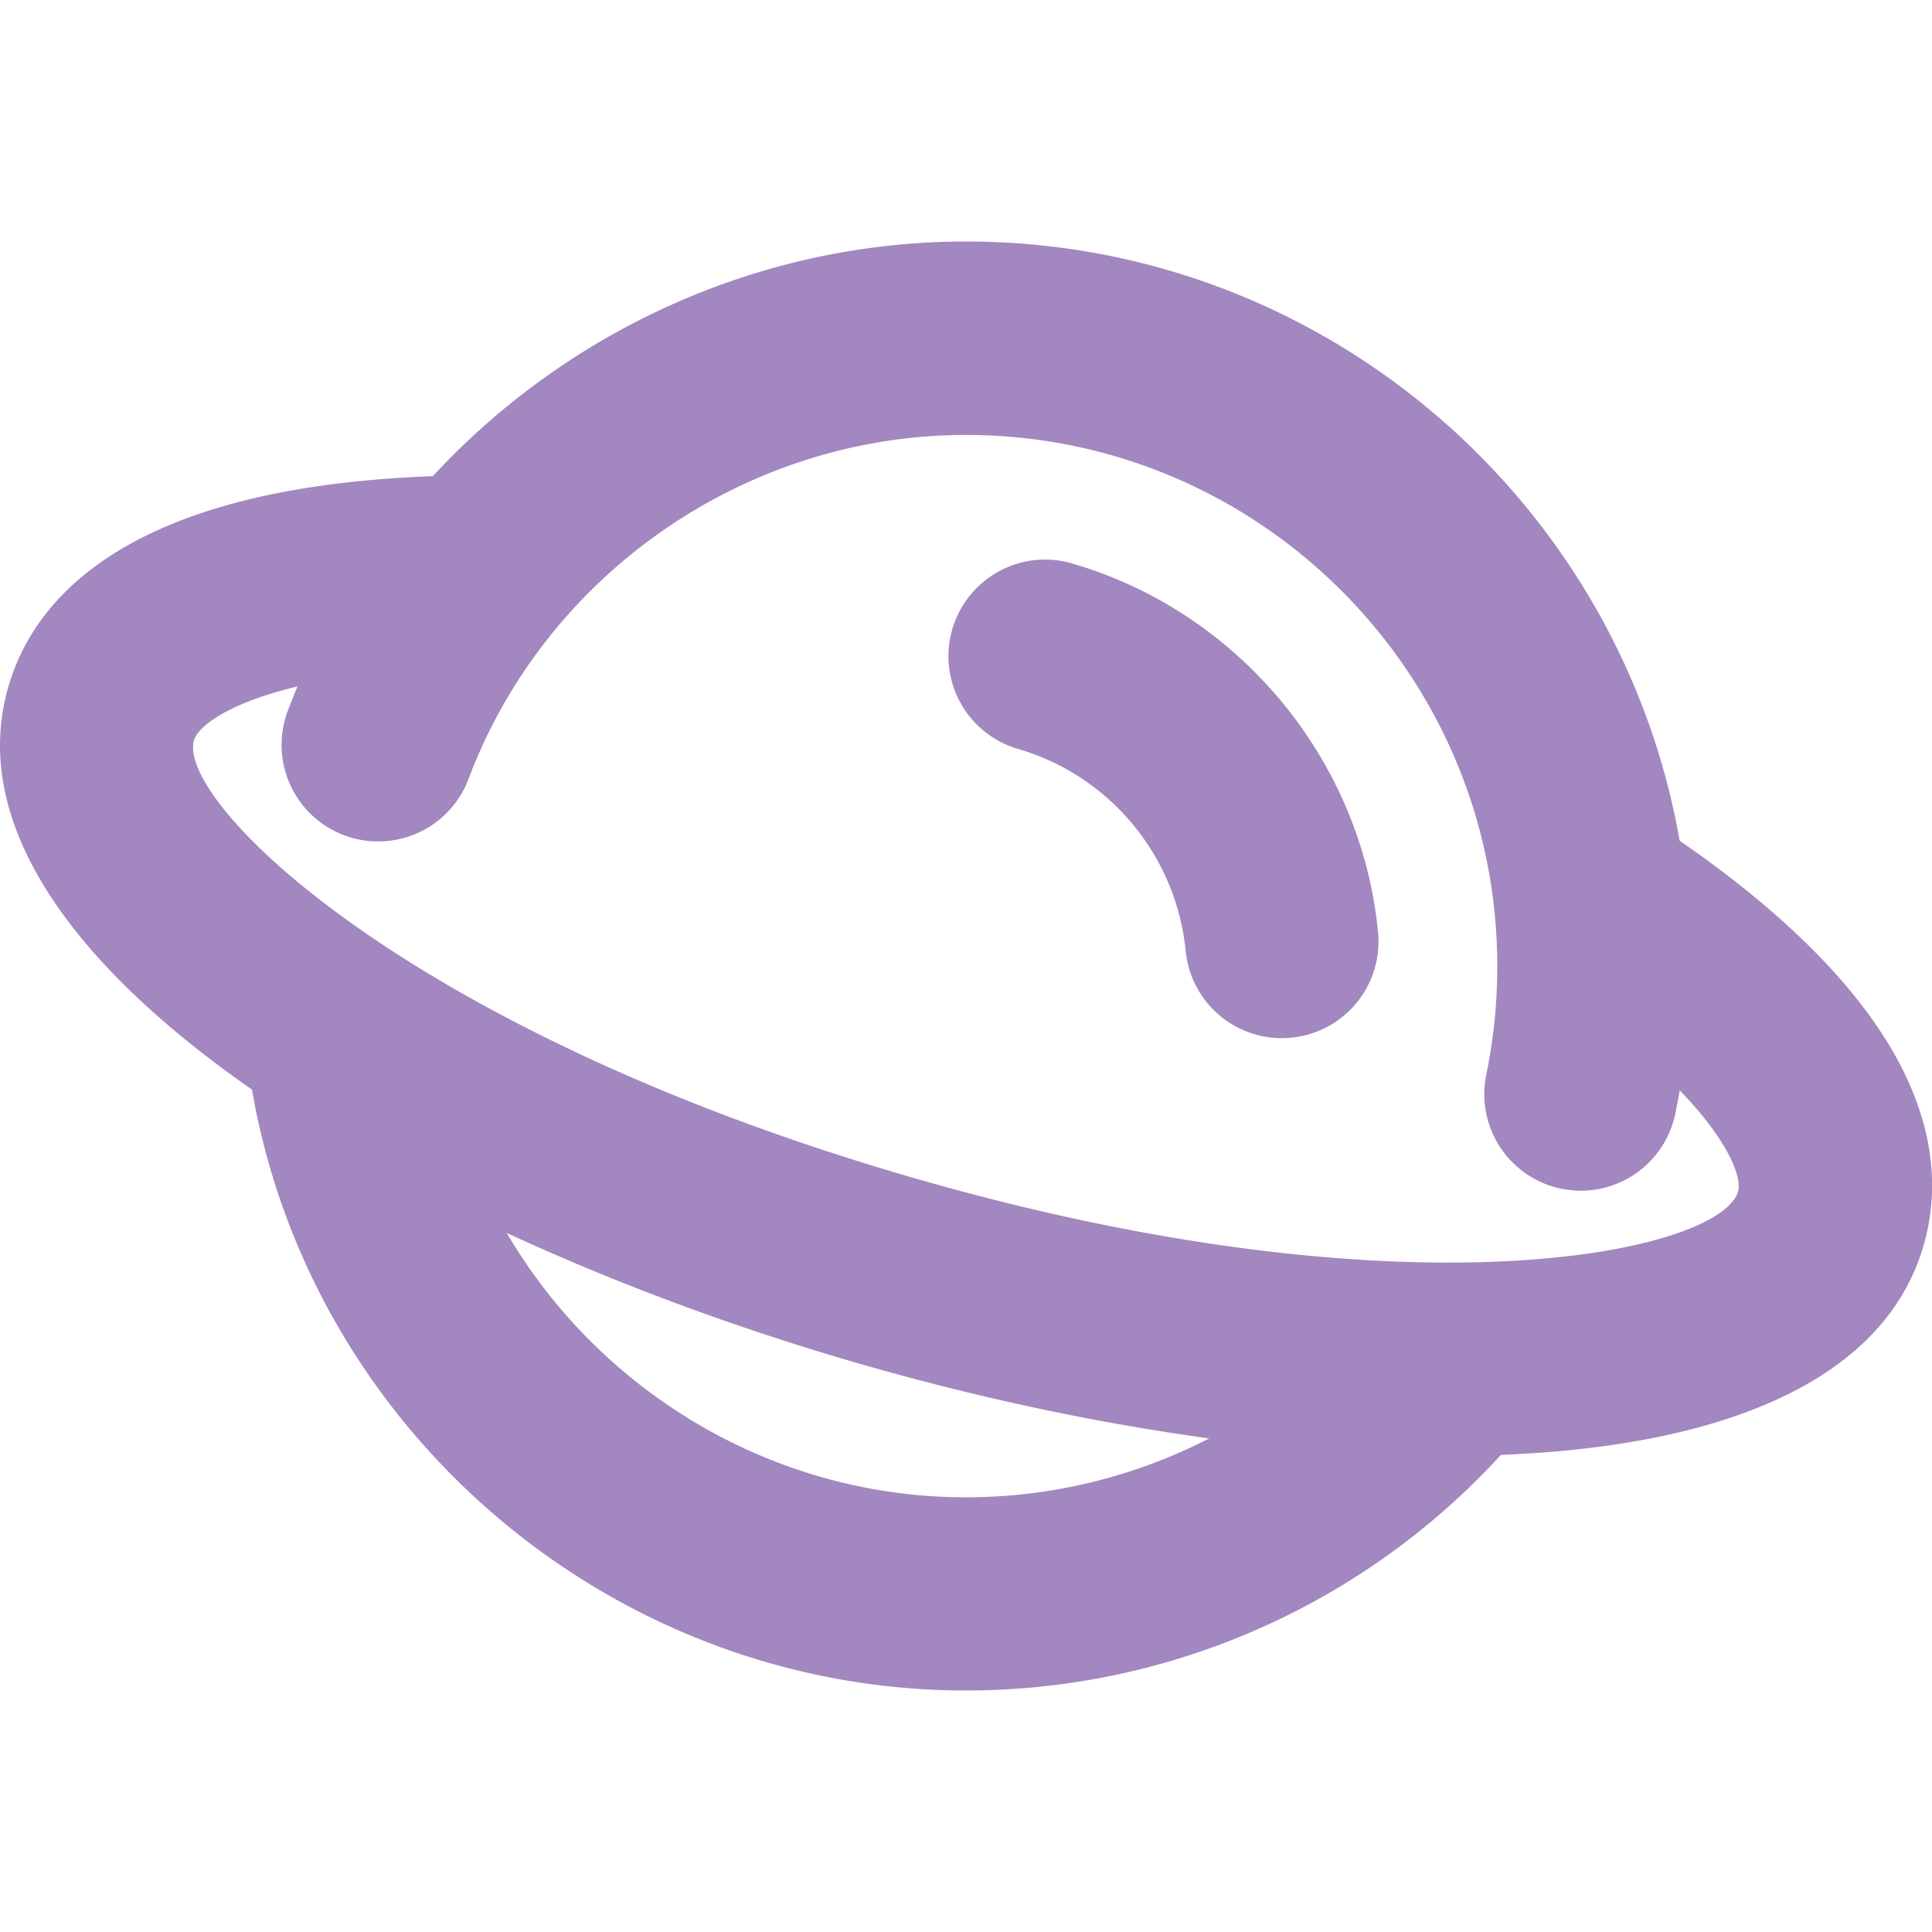 <?xml version="1.0" standalone="no"?><!DOCTYPE svg PUBLIC "-//W3C//DTD SVG 1.1//EN" "http://www.w3.org/Graphics/SVG/1.1/DTD/svg11.dtd"><svg t="1720813654457" class="icon" viewBox="0 0 1024 1024" version="1.1" xmlns="http://www.w3.org/2000/svg" p-id="1167" width="128" height="128" data-spm-anchor-id="a313x.collections_detail.0.i3.26d93a81bfgxLL" xmlns:xlink="http://www.w3.org/1999/xlink"><path d="M837.904 631.104a51.168 51.168 0 0 1-50.144-61.504 283.84 283.84 0 0 0 5.824-57.472c0-155.296-126.304-281.6-281.6-281.6-115.904 0-221.728 72.704-263.168 181.024a51.2 51.2 0 1 1-95.616-36.512C209.616 227.2 353.84 128 511.984 128c211.744 0 384 172.256 384 384 0 26.336-2.656 52.672-8.032 78.208a51.2 51.2 0 0 1-50.048 40.896z" fill="#a287c0" p-id="1168" data-spm-anchor-id="a313x.collections_detail.0.i9.26d93a81bfgxLL" class="selected"></path><path d="M679.28 550.24a51.2 51.2 0 0 1-50.848-46.272 124.384 124.384 0 0 0-89.44-107.2 51.2 51.2 0 0 1 27.936-98.496c88.896 25.216 154.624 103.904 163.456 195.84 2.72 28.192-17.888 53.152-46.08 55.904-1.792 0.128-3.392 0.224-5.024 0.224zM512.016 896c-190.08 0-353.536-141.76-380.224-329.728a51.2 51.2 0 0 1 101.344-14.304C252.752 689.728 372.496 793.6 512.016 793.6a281.824 281.824 0 0 0 212.896-97.216 51.264 51.264 0 0 1 72.256-5.152 51.2 51.2 0 0 1 5.152 72.256A384.32 384.32 0 0 1 511.984 896z" fill="#a287c0" p-id="1169" data-spm-anchor-id="a313x.collections_detail.0.i4.26d93a81bfgxLL" class="selected"></path><path d="M768.4 771.616c-96.64 0-209.344-18.56-317.696-50.24C198.544 647.552-35.664 500.96 4.528 363.648 17.136 320.512 60.656 266.56 196.496 254.432c15.136-1.376 31.04-2.176 47.424-2.4 28.064-0.8 51.52 22.208 51.872 50.496a51.2 51.2 0 0 1-50.496 51.872c-13.856 0.256-27.04 0.832-39.616 1.952-69.056 6.208-99.648 25.312-102.848 35.968-9.408 32.192 110.976 152.896 376.768 230.656 265.792 77.76 432.192 40.896 441.6 8.576 3.328-11.456-15.68-52.672-96.192-106.496a51.2 51.2 0 0 1 56.928-85.12c139.584 93.472 151.84 171.456 137.504 220.48-22.88 78.336-122.752 111.2-251.008 111.2z" fill="#a287c0" p-id="1170" data-spm-anchor-id="a313x.collections_detail.0.i8.26d93a81bfgxLL" class="selected"></path></svg>